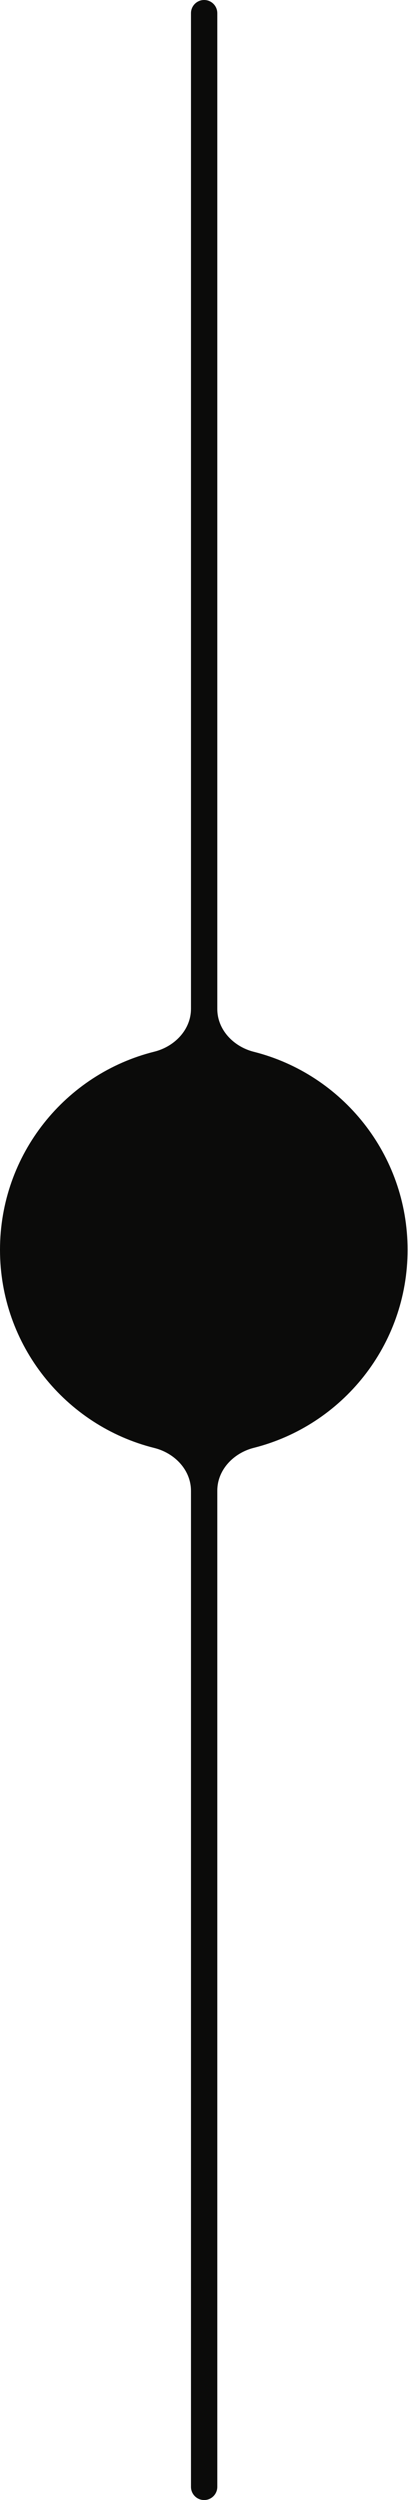 <svg xmlns="http://www.w3.org/2000/svg" width="496" height="3033" viewBox="0 0 496 3033" fill="none">
  <path fill-rule="evenodd" clip-rule="evenodd" d="M187.63 1756.66C212.232 1762.79 232.166 1783.28 232.166 1808.63L232.166 3017C232.166 3025.84 239.33 3033 248.166 3033C257.003 3033 264.166 3025.84 264.166 3017L264.166 1808.43C264.166 1783.13 284.008 1762.67 308.533 1756.49C415.973 1729.39 495.497 1632.11 495.497 1516.25C495.497 1400.4 415.973 1303.11 308.533 1276.01C284.008 1269.83 264.166 1249.37 264.166 1224.08L264.166 16C264.166 7.163 257.003 -0 248.166 -0C239.329 -0 232.166 7.163 232.166 16L232.166 1223.87C232.166 1249.23 212.232 1269.71 187.63 1275.85C79.853 1302.71 0 1400.16 0 1516.25C0 1632.35 79.853 1729.79 187.63 1756.66Z" fill="#0B0B0A"/>
</svg>